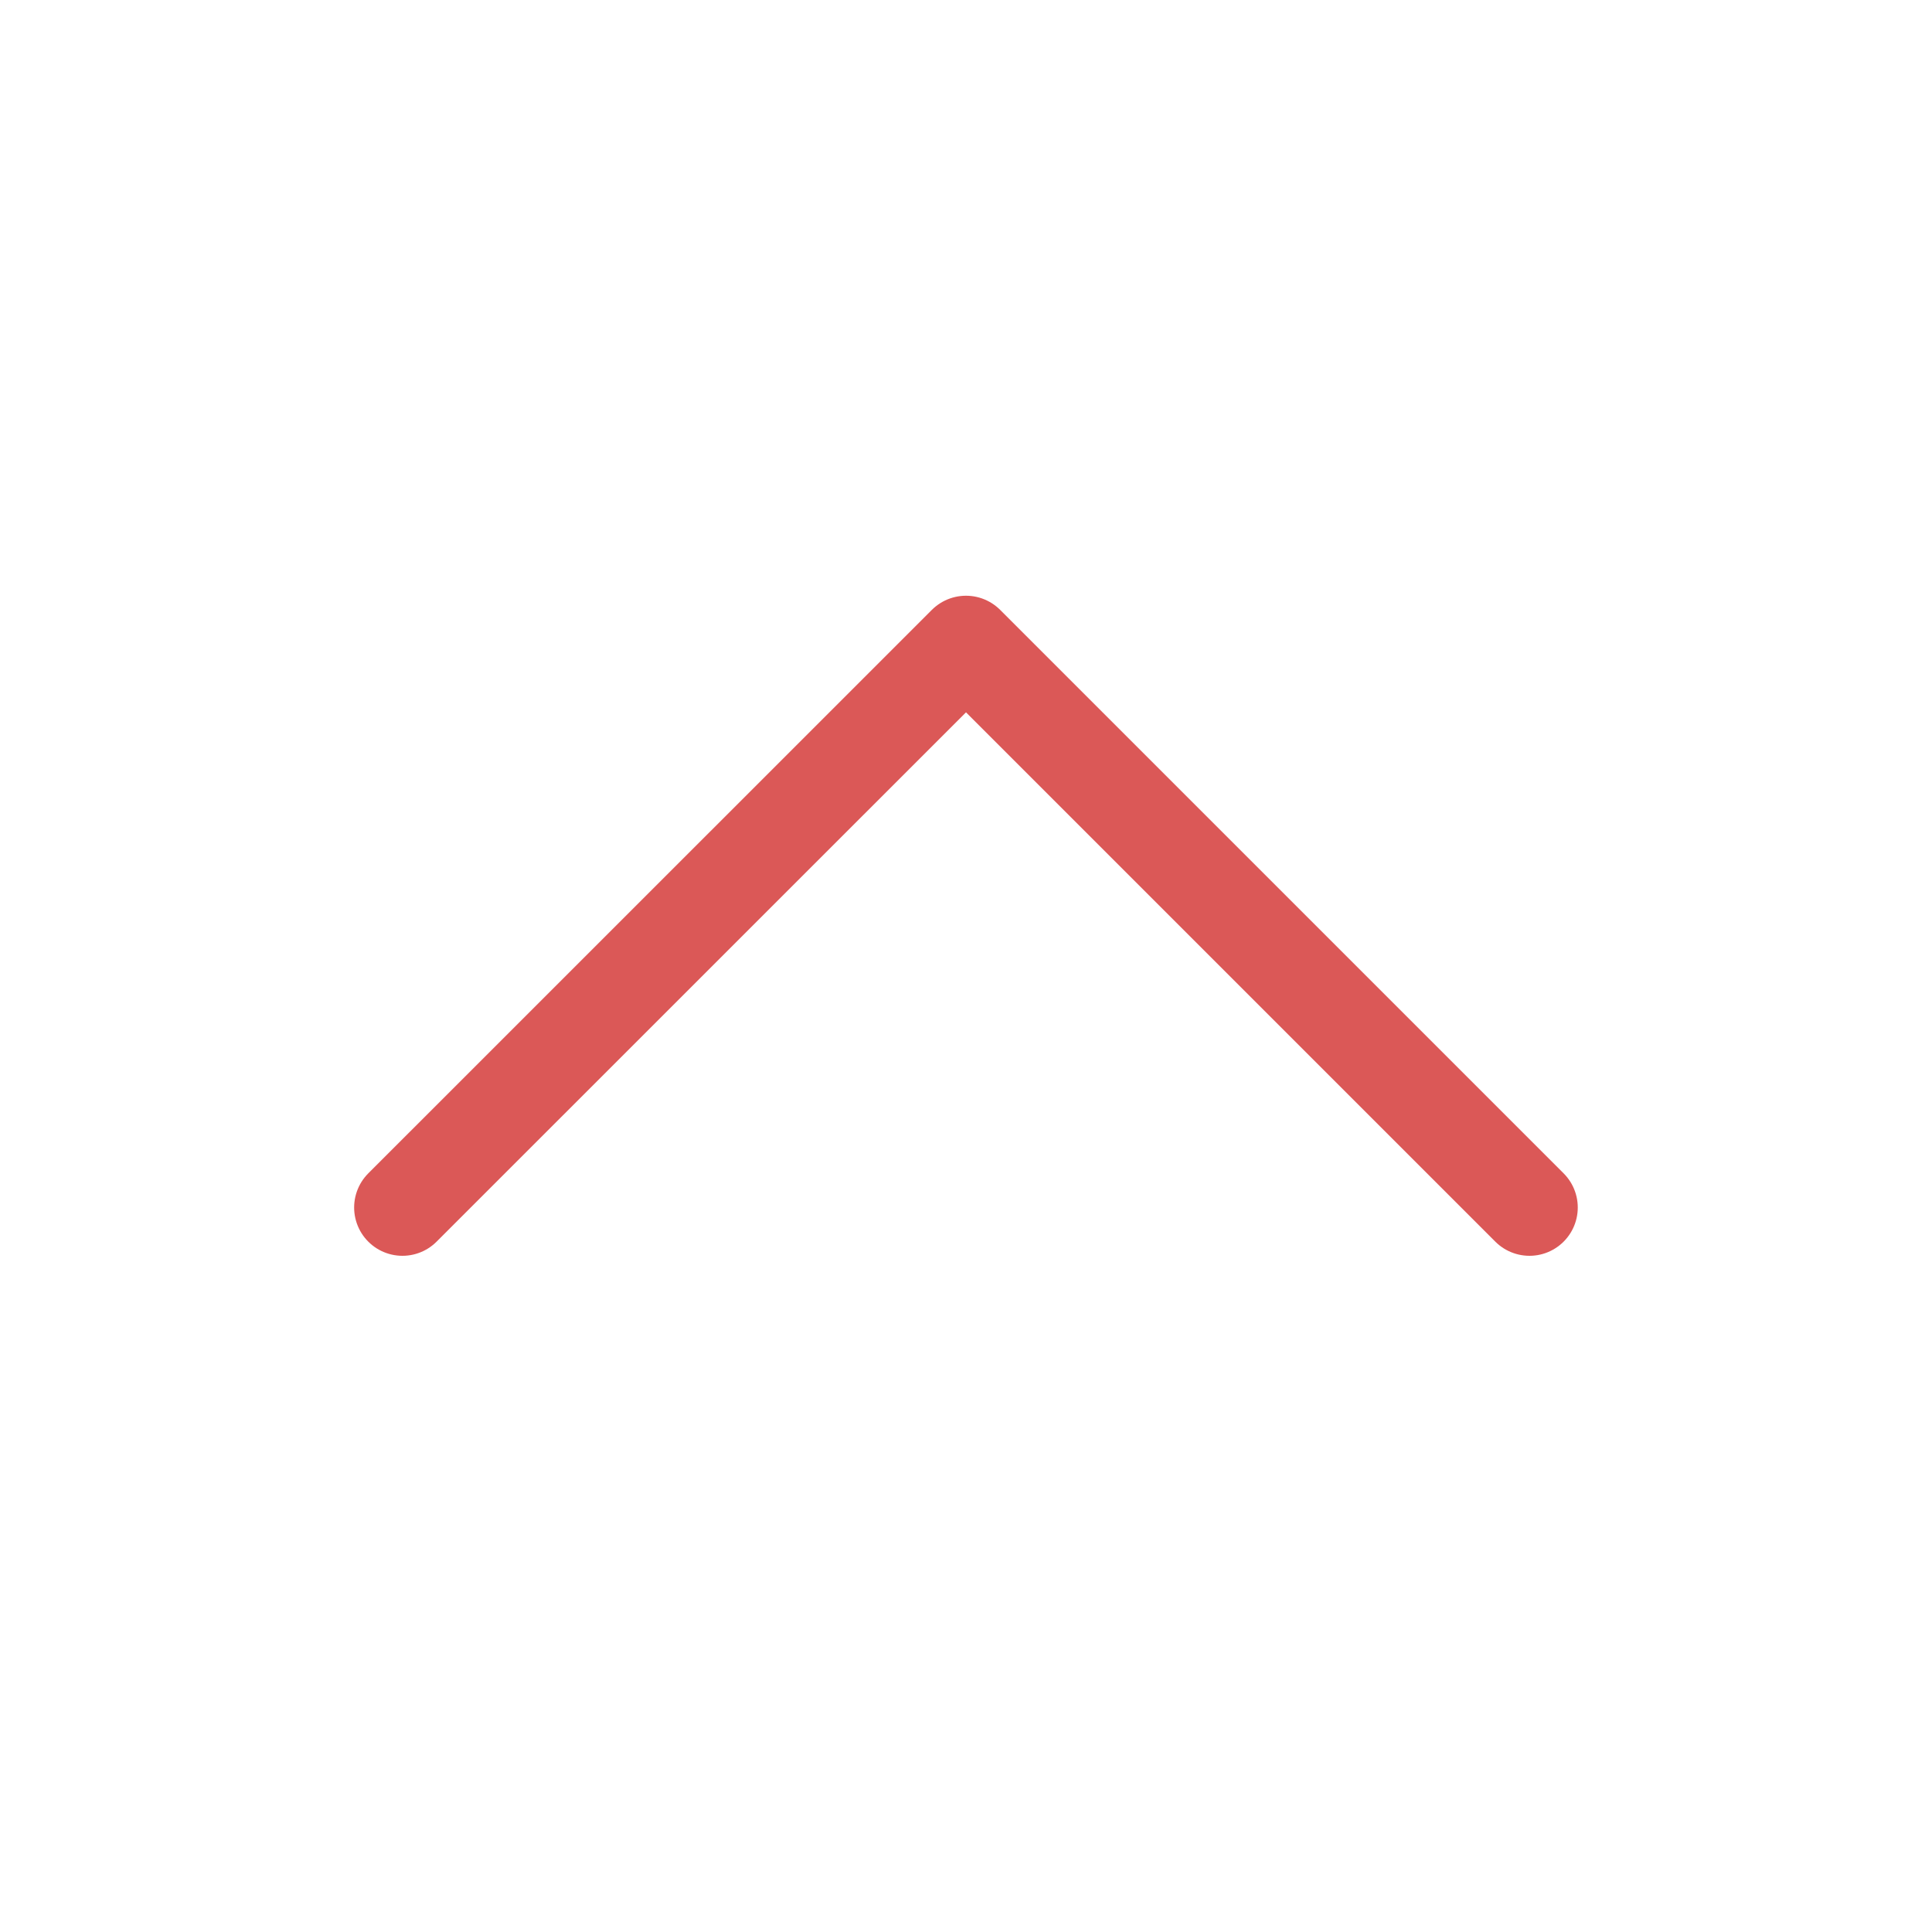 <svg width="20" height="20" viewBox="0 0 20 20" fill="none" xmlns="http://www.w3.org/2000/svg">
<path d="M4.166 12.5L10 6.667L15.833 12.5" stroke="#DB5857" stroke-linecap="round" stroke-linejoin="round"/>
</svg>
